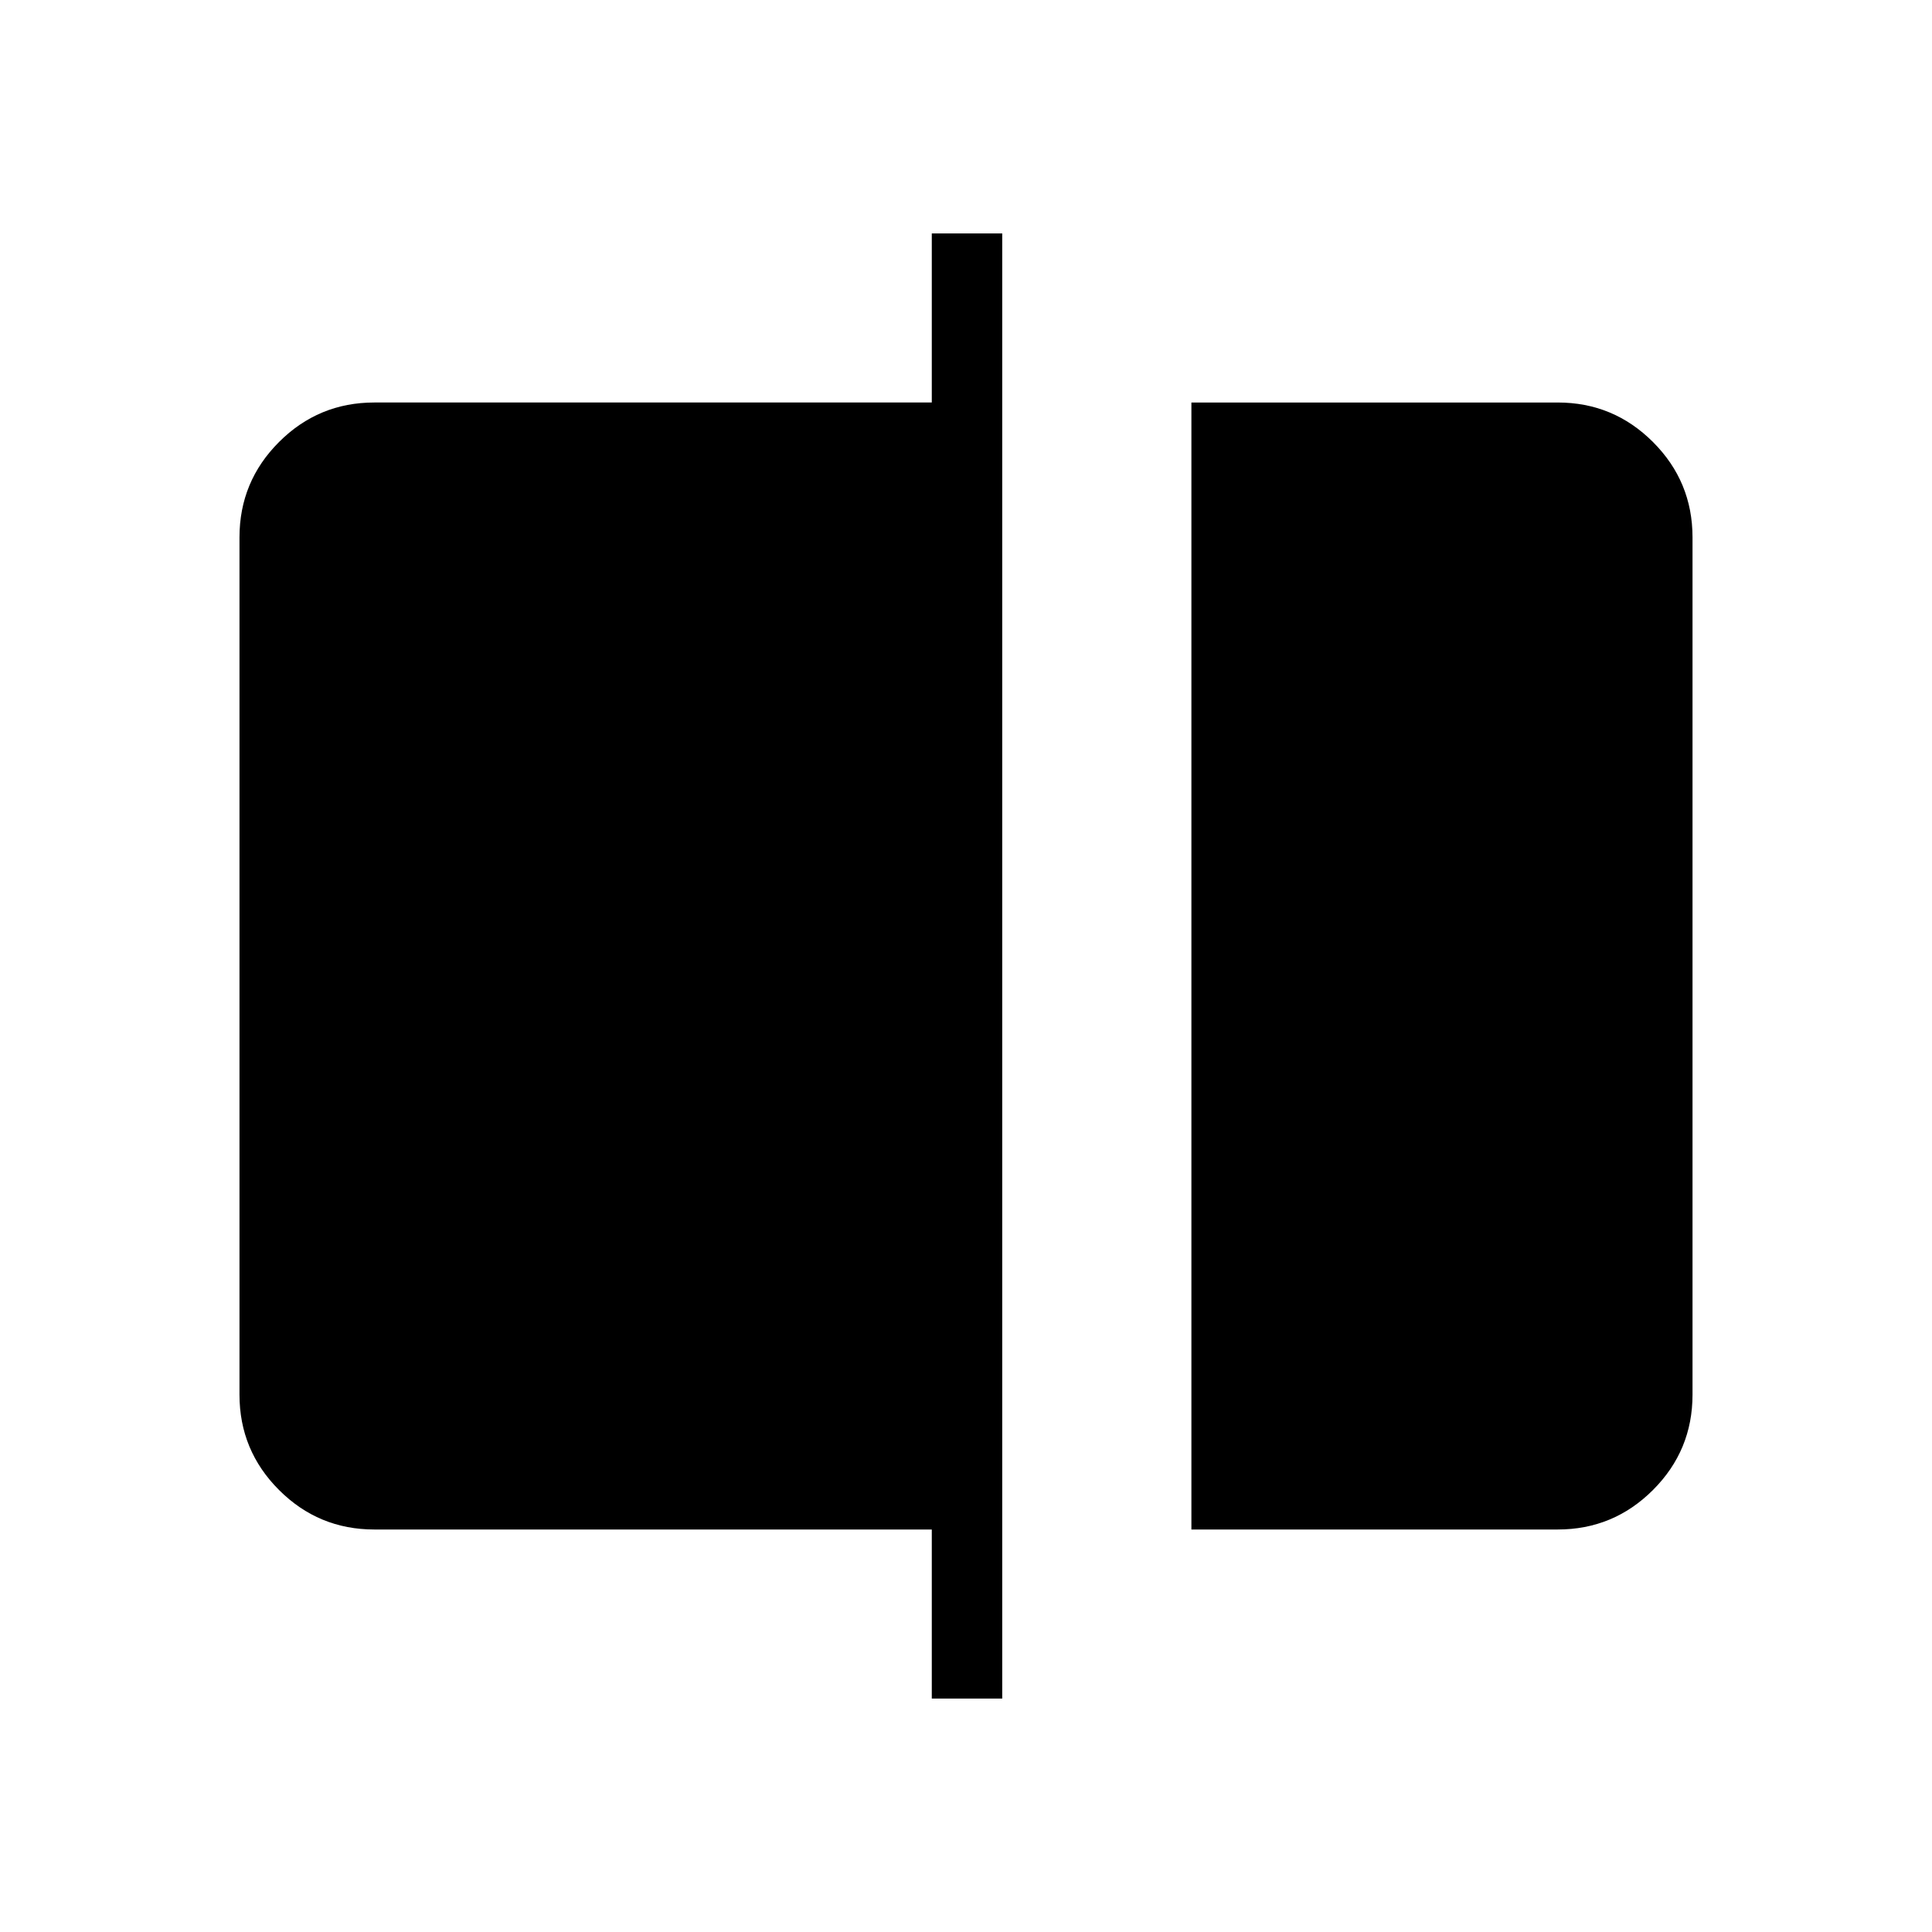<svg xmlns="http://www.w3.org/2000/svg" height="48" viewBox="0 -960 960 960" width="48"><path d="M592-200v-560h182q27.72 0 47.36 19.64T841-693v426q0 27.73-19.64 47.36Q801.72-200 774-200H592Zm-129 84v-84H186q-27.73 0-47.36-19.64Q119-239.27 119-267v-426q0-27.72 19.64-47.36Q158.27-760 186-760h277v-84h35v728h-35Z"/></svg>